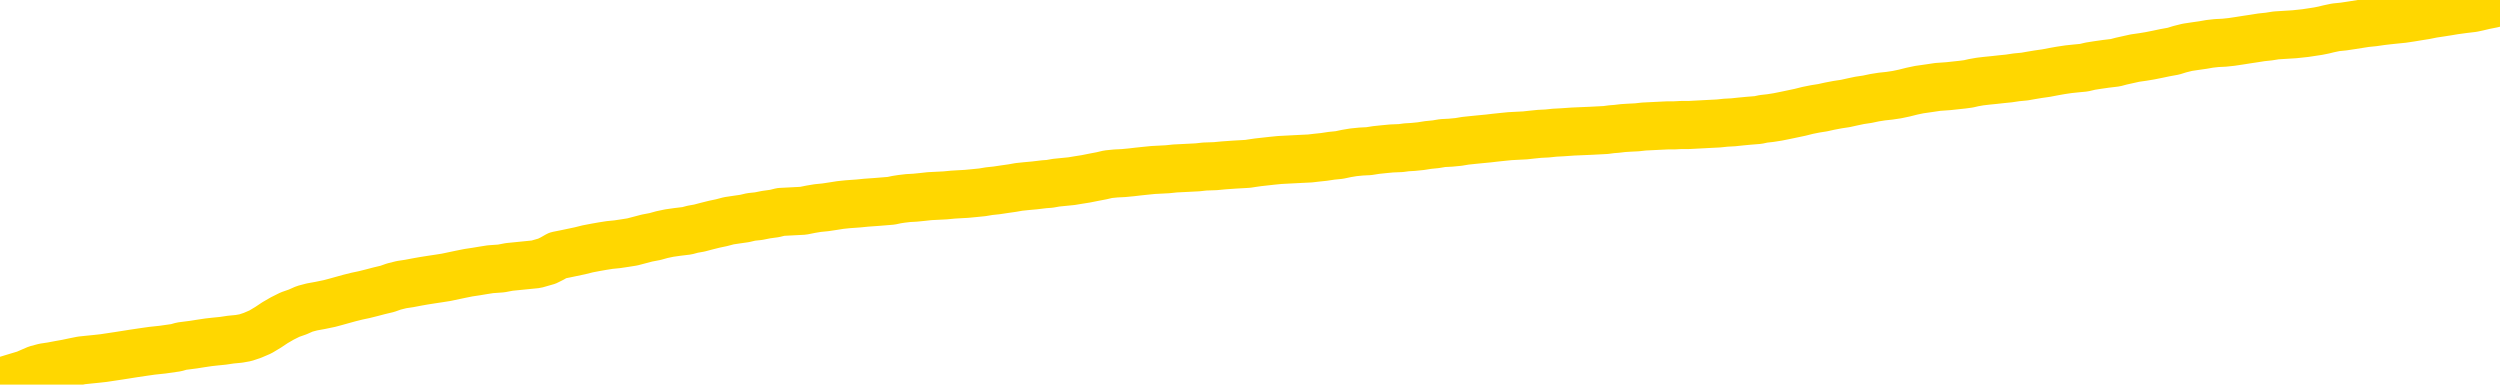 <svg xmlns="http://www.w3.org/2000/svg" version="1.1" viewBox="0 0 6500 1000">
	<path fill="none" stroke="gold" stroke-width="125" stroke-linecap="round" stroke-linejoin="round" d="M0 11382  L-730636 11382 L-728032 11382 L-726364 11381 L-708034 11380 L-707864 11379 L-700706 11378 L-700673 11378 L-687242 11378 L-684320 11378 L-670980 11377 L-666811 11375 L-665650 11372 L-665031 11370 L-663019 11369 L-659248 11368 L-658648 11367 L-658319 11366 L-658106 11365 L-657564 11364 L-656326 11360 L-655147 11356 L-652283 11352 L-651761 11349 L-646905 11348 L-643968 11347 L-643925 11346 L-643617 11345 L-643365 11344 L-640770 11343 L-636514 11343 L-636496 11343 L-635260 11343 L-633382 11343 L-631429 11342 L-630481 11341 L-630210 11340 L-629900 11339 L-629802 11339 L-628972 11339 L-626941 11339 L-626650 11335 L-624504 11333 L-624349 11330 L-620692 11327 L-620441 11329 L-620343 11328 L-619825 11330 L-617674 11332 L-616745 11335 L-615219 11337 L-613980 11337 L-612433 11337 L-609472 11336 L-608350 11335 L-608041 11334 L-606829 11333 L-603823 11338 L-603803 11338 L-603456 11338 L-603243 11337 L-603116 11330 L-602875 11329 L-602837 11328 L-602817 11327 L-602798 11326 L-602739 11326 L-602680 11325 L-602662 11324 L-602219 11323 L-600980 11322 L-599434 11321 L-596046 11320 L-590320 11319 L-590119 11319 L-588483 11318 L-586761 11318 L-585329 11317 L-585096 11317 L-584381 11316 L-578249 11316 L-577881 11315 L-577727 11314 L-577148 11313 L-576856 11312 L-575888 11311 L-575579 11310 L-574980 11309 L-573374 11309 L-572638 11309 L-572329 11310 L-571560 11310 L-569524 11309 L-569099 11308 L-568286 11307 L-560858 11306 L-560335 11305 L-560161 11304 L-559426 11304 L-557859 11303 L-557453 11302 L-555228 11301 L-554280 11301 L-553855 11300 L-553525 11300 L-552481 11300 L-550373 11299 L-550121 11298 L-549502 11297 L-548689 11296 L-546581 11295 L-546533 11294 L-544604 11293 L-544279 11292 L-544144 11292 L-543640 11291 L-542228 11290 L-541725 11288 L-541203 11287 L-537643 11285 L-536908 11283 L-534484 11283 L-533194 11282 L-532787 11281 L-529635 11281 L-529480 11281 L-529460 11282 L-529093 11282 L-527835 11282 L-527120 11283 L-526230 11283 L-525823 11283 L-524894 11283 L-523786 11282 L-523482 11284 L-517234 11285 L-516286 11286 L-514660 11287 L-514158 11288 L-510483 11288 L-509650 11289 L-505697 11289 L-504285 11288 L-501796 11287 L-501120 11286 L-501081 11285 L-500210 11285 L-496999 11285 L-494136 11284 L-493168 11284 L-492046 11283 L-492027 11282 L-490402 11281 L-489938 11280 L-489846 11279 L-483477 11279 L-482528 11278 L-480071 11278 L-479199 11277 L-477963 11276 L-475962 11276 L-475564 11275 L-474128 11274 L-472102 11273 L-471889 11272 L-470708 11272 L-469200 11271 L-469180 11271 L-467168 11270 L-466298 11270 L-465427 11269 L-464842 11268 L-464305 11267 L-463648 11266 L-462409 11265 L-461849 11265 L-460668 11264 L-459430 11264 L-459392 11263 L-459005 11263 L-458463 11262 L-457689 11261 L-456567 11261 L-454478 11260 L-454144 11259 L-453859 11258 L-452930 11258 L-452447 11257 L-451712 11256 L-448080 11256 L-446953 11255 L-446798 11255 L-445772 11254 L-442057 11253 L-440840 11252 L-439021 11251 L-436236 11251 L-435674 11250 L-431786 11250 L-429310 11249 L-427975 11249 L-427471 11249 L-426988 11248 L-424299 11248 L-420527 11248 L-418070 11248 L-416890 11248 L-416251 11248 L-413892 11247 L-413814 11247 L-412767 11246 L-412673 11245 L-412170 11245 L-411725 11245 L-411667 11245 L-411454 11245 L-408494 11244 L-405786 11244 L-405632 11243 L-402111 11243 L-401588 11242 L-400621 11241 L-400271 11240 L-399228 11239 L-398299 11238 L-397874 11238 L-396365 11238 L-395398 11237 L-395379 11237 L-393483 11202 L-393367 11166 L-393319 11131 L-393294 11095 L-390290 11095 L-388260 11094 L-386499 11093 L-386132 11093 L-385686 11092 L-385319 11091 L-384905 11090 L-382920 11090 L-382707 11090 L-382552 11089 L-380947 11089 L-379825 11089 L-378877 11089 L-377620 11088 L-375975 11087 L-374795 11086 L-368206 11086 L-368159 11085 L-367754 11085 L-366708 11084 L-366573 11084 L-364890 11083 L-364870 11082 L-363534 11081 L-362298 11081 L-362143 11080 L-361769 11079 L-361563 11079 L-361254 11078 L-360480 11078 L-358158 11077 L-357501 11077 L-355373 11076 L-353650 11076 L-353457 11075 L-350903 11074 L-350627 11073 L-350439 11072 L-349606 11072 L-348834 11071 L-348136 11071 L-343135 11071 L-342759 11070 L-338507 11069 L-338020 11117 L-338000 11117 L-337921 11116 L-337846 11116 L-337826 11067 L-337013 11067 L-336260 11066 L-335040 11065 L-333609 11065 L-333512 11065 L-333338 11065 L-332983 11064 L-331674 11063 L-329817 11063 L-328115 11062 L-327612 11061 L-327346 11061 L-326953 11060 L-326819 11060 L-325909 11059 L-325533 11059 L-324604 11059 L-324265 11058 L-324226 11058 L-324188 11058 L-322272 11058 L-322099 11057 L-320570 11057 L-320242 11057 L-320126 11056 L-319719 11055 L-319370 11055 L-317727 11054 L-317176 11054 L-316933 11053 L-316391 11053 L-315560 11052 L-315018 11051 L-313484 11050 L-313392 11050 L-313355 11049 L-313219 11049 L-312832 11048 L-311807 11048 L-309930 11047 L-309834 11047 L-309234 11062 L-308867 11078 L-308382 11095 L-308344 11112 L-307570 11112 L-307513 11112 L-307338 11111 L-307145 11111 L-305539 11110 L-305519 11109 L-305364 11110 L-305249 11111 L-304069 11111 L-303914 11112 L-303247 11112 L-300799 11152 L-298284 11192 L-295615 11231 L-287915 11270 L-282248 11270 L-280033 11269 L-280010 11269 L-279036 11279 L-279016 11279 L-278152 11278 L-275412 11277 L-269614 11267 L-269460 11266 L-266674 11266 L-253066 11265 L-252320 11264 L-247909 11263 L-231563 11263 L-231331 11262 L-230794 11261 L-222334 11261 L-213629 11260 L-213416 11260 L-211444 11259 L-208658 11259 L-204170 11260 L-204015 11259 L-203846 11259 L-203706 11259 L-203415 11258 L-203377 11258 L-203106 11257 L-202934 11257 L-202524 11256 L-201403 11256 L-200223 11255 L-198946 11255 L-196083 11254 L-193162 11254 L-191170 11253 L-189623 11252 L-186585 11252 L-177260 11251 L-176736 11251 L-171012 11251 L-169505 11250 L-168691 11250 L-167007 11249 L-166286 11249 L-166118 11248 L-165073 11248 L-163005 11247 L-161643 11247 L-157200 11247 L-157103 11246 L-157064 11246 L-157045 11245 L-156213 11245 L-156135 11244 L-153562 11243 L-150313 11243 L-150158 11242 L-149210 11242 L-147469 11241 L-146754 11244 L-143213 11246 L-136635 11249 L-135218 11253 L-135197 11252 L-134247 11252 L-130773 11251 L-130019 11250 L-129458 11250 L-128676 11249 L-121171 11249 L-119573 11248 L-117999 11248 L-114814 11247 L-110481 11247 L-101911 11247 L-93165 11247 L-90091 11246 L-86825 11245 L-86278 11245 L-79141 11244 L-73473 11244 L-59409 11244 L-53398 11245 L-48691 11244 L-44688 11243 L-39581 11243 L-29867 11242 L-14296 11241 L-11213 11240 L-10911 11025 L-10891 10760 L-10873 10458 L-10853 10121 L-10833 9968 L-10814 9838 L-10795 9719 L-10768 9601 L-10747 9487 L-10719 9367 L-10684 9234 L-10670 9121 L-10657 9024 L-10638 8944 L-10620 8884 L-10600 8824 L-10582 8763 L-10562 8702 L-10542 8641 L-10521 8576 L-10504 8514 L-10486 8453 L-10465 8395 L-10445 8336 L-10427 8271 L-10408 8206 L-10388 8137 L-10368 8071 L-10350 8007 L-10331 7947 L-10310 7888 L-10285 7829 L-10270 7774 L-10253 7719 L-10233 7663 L-10214 7609 L-10195 7550 L-10176 7490 L-10156 7433 L-10135 7378 L-10118 7326 L-10099 7277 L-10078 7231 L-10058 7186 L-10040 7149 L-10021 7111 L-10001 7075 L-9983 7040 L-9963 7007 L-9944 6976 L-9924 6950 L-9905 6925 L-9885 6899 L-9867 6873 L-9839 6841 L-9818 6808 L-9791 6770 L-9757 6729 L-9742 6695 L-9729 6666 L-9711 6638 L-9692 6615 L-9672 6590 L-9653 6562 L-9634 6534 L-9614 6506 L-9593 6480 L-9576 6456 L-9557 6430 L-9537 6404 L-9517 6374 L-9498 6340 L-9480 6304 L-9460 6267 L-9440 6229 L-9421 6191 L-9402 6152 L-9381 6109 L-9357 6062 L-9342 6015 L-9325 5971 L-9305 5928 L-9286 5885 L-9266 5839 L-9248 5791 L-9227 5745 L-9207 5700 L-9189 5657 L-9170 5614 L-9150 5573 L-9130 5532 L-9112 5494 L-9093 5459 L-9073 5423 L-9054 5392 L-9034 5360 L-9016 5328 L-8996 5297 L-8976 5264 L-8957 5233 L-8938 5201 L-8909 5169 L-8890 5141 L-8862 5110 L-8825 5074 L-8809 5040 L-8797 5008 L-8780 4978 L-8763 4956 L-8743 4936 L-8725 4917 L-8705 4899 L-8685 4882 L-8665 4863 L-8647 4843 L-8629 4821 L-8608 4799 L-8588 4777 L-8570 4752 L-8551 4727 L-8531 4700 L-8512 4671 L-8493 4642 L-8474 4614 L-8453 4587 L-8428 4558 L-8414 4531 L-8397 4502 L-8376 4473 L-8358 4446 L-8338 4416 L-8319 4385 L-8299 4355 L-8279 4326 L-8260 4297 L-8242 4270 L-8221 4244 L-8201 4219 L-8183 4196 L-8164 4172 L-8144 4148 L-8126 4124 L-8106 4099 L-8087 4077 L-8067 4054 L-8048 4032 L-8028 4010 L-8009 3988 L-7981 3965 L-7961 3943 L-7933 3916 L-7897 3881 L-7883 3848 L-7870 3817 L-7852 3789 L-7834 3772 L-7814 3754 L-7796 3732 L-7776 3709 L-7756 3684 L-7735 3657 L-7717 3629 L-7700 3600 L-7679 3568 L-7659 3535 L-7641 3501 L-7622 3465 L-7602 3428 L-7582 3394 L-7564 3363 L-7545 3336 L-7524 3315 L-7499 3297 L-7484 3281 L-7467 3264 L-7448 3246 L-7428 3226 L-7409 3207 L-7390 3189 L-7370 3171 L-7349 3157 L-7332 3143 L-7313 3126 L-7292 3105 L-7272 3081 L-7255 3058 L-7236 3040 L-7215 3026 L-7197 3015 L-7177 3004 L-7158 2993 L-7138 2981 L-7119 2968 L-7100 2954 L-7081 2943 L-7053 2930 L-7033 2919 L-7005 2906 L-6970 2889 L-6956 2876 L-6943 2864 L-6924 2854 L-6906 2845 L-6886 2835 L-6867 2825 L-6848 2816 L-6828 2808 L-6807 2799 L-6790 2790 L-6771 2780 L-6751 2769 L-6731 2758 L-6713 2746 L-6694 2736 L-6674 2728 L-6654 2718 L-6635 2709 L-6617 2700 L-6595 2691 L-6570 2683 L-6556 2674 L-6539 2666 L-6519 2658 L-6500 2649 L-6481 2639 L-6462 2628 L-6442 2617 L-6421 2608 L-6403 2598 L-6384 2590 L-6364 2581 L-6343 2572 L-6326 2564 L-6307 2555 L-6287 2548 L-6268 2539 L-6248 2532 L-6230 2526 L-6210 2520 L-6190 2514 L-6171 2508 L-6152 2518 L-6124 2527 L-6104 2537 L-6076 2546 L-6039 2537 L-6023 2531 L-6011 2524 L-5993 2519 L-5977 2514 L-5957 2509 L-5939 2503 L-5919 2498 L-5899 2492 L-5878 2488 L-5861 2483 L-5843 2479 L-5822 2473 L-5802 2468 L-5784 2462 L-5765 2456 L-5745 2450 L-5725 2445 L-5707 2439 L-5688 2435 L-5667 2430 L-5642 2426 L-5628 2420 L-5610 2414 L-5591 2409 L-5571 2403 L-5552 2398 L-5533 2392 L-5513 2385 L-5492 2377 L-5475 2369 L-5456 2362 L-5435 2355 L-5415 2348 L-5397 2342 L-5378 2334 L-5358 2328 L-5340 2322 L-5320 2314 L-5301 2307 L-5281 2300 L-5262 2293 L-5242 2289 L-5224 2283 L-5196 2277 L-5175 2270 L-5148 2264 L-5113 2256 L-5099 2249 L-5086 2244 L-5067 2237 L-5048 2232 L-5028 2227 L-5010 2221 L-4991 2215 L-4971 2209 L-4950 2203 L-4933 2198 L-4914 2192 L-4894 2185 L-4874 2178 L-4855 2170 L-4837 2161 L-4817 2151 L-4796 2142 L-4778 2133 L-4760 2126 L-4738 2118 L-4713 2109 L-4698 2101 L-4681 2092 L-4662 2084 L-4642 2075 L-4623 2067 L-4604 2058 L-4584 2050 L-4564 2042 L-4546 2034 L-4527 2027 L-4507 2019 L-4486 2012 L-4469 2007 L-4450 2000 L-4430 1995 L-4411 1990 L-4391 1985 L-4373 1980 L-4353 1976 L-4333 1972 L-4314 1967 L-4295 1964 L-4268 1959 L-4247 1954 L-4219 1950 L-4184 1940 L-4170 1932 L-4157 1924 L-4138 1916 L-4120 1911 L-4100 1906 L-4082 1900 L-4062 1895 L-4042 1890 L-4021 1884 L-4004 1879 L-3986 1872 L-3965 1866 L-3945 1859 L-3927 1852 L-3908 1845 L-3888 1838 L-3868 1831 L-3850 1825 L-3831 1820 L-3809 1815 L-3785 1809 L-3770 1804 L-3753 1799 L-3733 1792 L-3714 1787 L-3695 1780 L-3676 1772 L-3656 1763 L-3635 1753 L-3618 1745 L-3599 1737 L-3578 1730 L-3557 1724 L-3540 1718 L-3521 1714 L-3501 1710 L-3482 1706 L-3463 1702 L-3444 1697 L-3424 1693 L-3404 1689 L-3385 1685 L-3367 1681 L-3339 1677 L-3318 1673 L-3291 1669 L-3256 1665 L-3242 1661 L-3229 1657 L-3210 1654 L-3192 1651 L-3172 1647 L-3153 1644 L-3134 1641 L-3114 1639 L-3093 1636 L-3076 1633 L-3057 1629 L-3037 1625 L-3017 1622 L-2999 1618 L-2980 1615 L-2960 1612 L-2940 1610 L-2921 1607 L-2902 1605 L-2881 1603 L-2857 1600 L-2842 1596 L-2825 1592 L-2805 1589 L-2786 1586 L-2766 1583 L-2748 1580 L-2728 1576 L-2707 1570 L-2689 1563 L-2670 1556 L-2650 1549 L-2629 1544 L-2612 1539 L-2593 1535 L-2573 1530 L-2554 1526 L-2534 1521 L-2515 1516 L-2496 1513 L-2476 1509 L-2457 1506 L-2438 1503 L-2409 1500 L-2362 1497 L-2325 1493 L-2310 1489 L-2297 1486 L-2280 1483 L-2263 1482 L-2243 1480 L-2225 1478 L-2205 1475 L-2185 1472 L-2165 1470 L-2147 1468 L-2129 1466 L-2108 1464 L-2089 1461 L-2070 1458 L-2051 1455 L-2031 1452 L-2011 1449 L-1993 1446 L-1974 1442 L-1953 1437 L-1928 1431 L-1913 1426 L-1896 1421 L-1877 1416 L-1858 1411 L-1838 1407 L-1819 1403 L-1799 1398 L-1778 1393 L-1760 1388 L-1742 1384 L-1721 1380 L-1701 1376 L-1683 1373 L-1664 1370 L-1644 1366 L-1625 1363 L-1606 1360 L-1587 1356 L-1567 1353 L-1548 1349 L-1528 1346 L-1509 1342 L-1481 1339 L-1461 1335 L-1433 1330 L-1396 1322 L-1382 1315 L-1369 1308 L-1352 1302 L-1334 1298 L-1314 1295 L-1296 1292 L-1276 1289 L-1256 1287 L-1235 1284 L-1218 1280 L-1200 1276 L-1179 1271 L-1159 1266 L-1141 1260 L-1122 1253 L-1102 1246 L-1081 1239 L-1064 1234 L-1045 1228 L-1024 1224 L-999 1218 L-984 1214 L-966 1209 L-948 1205 L-928 1201 L-909 1197 L-890 1191 L-870 1185 L-849 1180 L-832 1175 L-813 1172 L-792 1167 L-771 1163 L-755 1159 L-736 1155 L-716 1151 L-697 1148 L-677 1144 L-658 1140 L-638 1137 L-618 1133 L-600 1131 L-581 1127 L-553 3667 L-533 3663 L-505 3659 L-469 3653 L-455 1104 L-441 1100 L-424 1095 L-406 1093 L-386 1091 L-367 1088 L-348 1085 L-328 1081 L-307 1076 L-290 1070 L-271 1065 L-251 1060 L-230 1054 L-212 1047 L-193 1040 L-174 1033 L-153 1028 L-135 1024 L-117 1020 L-95 1016 L-70 1010 L-55 1004 L-26 997 L13 989 L36 982 L66 973 L82 966 L96 960 L115 955 L135 952 L156 948 L173 945 L192 941 L212 937 L231 935 L251 933 L269 931 L289 928 L309 925 L328 922 L347 919 L374 915 L395 912 L423 909 L458 904 L472 900 L503 896 L522 893 L542 890 L560 888 L580 886 L600 883 L621 881 L638 878 L656 872 L677 863 L697 851 L715 839 L734 828 L754 818 L774 811 L792 803 L811 798 L833 794 L857 789 L872 785 L890 780 L908 775 L928 770 L947 766 L967 761 L986 756 L1007 751 L1024 745 L1044 740 L1064 737 L1085 733 L1102 730 L1121 727 L1141 724 L1160 721 L1179 717 L1198 713 L1218 709 L1238 706 L1256 703 L1275 700 L1303 698 L1324 694 L1394 687 L1422 679 L1436 672 L1450 664 L1470 660 L1489 656 L1508 652 L1528 647 L1549 643 L1566 640 L1585 637 L1605 635 L1625 632 L1644 629 L1663 624 L1682 619 L1703 615 L1721 610 L1740 606 L1761 603 L1786 600 L1801 596 L1818 593 L1837 588 L1857 583 L1876 579 L1895 574 L1915 571 L1936 568 L1953 564 L1972 562 L1992 558 L2014 555 L2030 551 L2088 548 L2108 544 L2126 541 L2146 539 L2166 536 L2185 533 L2204 531 L2232 529 L2252 527 L2280 525 L2317 522 L2331 519 L2344 517 L2361 515 L2379 514 L2399 512 L2417 510 L2437 509 L2457 508 L2478 506 L2495 505 L2513 504 L2534 502 L2554 500 L2572 497 L2591 495 L2611 492 L2632 489 L2649 486 L2668 484 L2690 482 L2715 479 L2729 478 L2746 475 L2766 473 L2786 471 L2804 468 L2823 465 L2843 461 L2864 457 L2881 453 L2901 451 L2921 450 L2942 448 L2959 446 L2978 444 L2998 442 L3017 441 L3036 440 L3055 438 L3075 437 L3095 436 L3114 435 L3132 433 L3160 432 L3181 430 L3209 428 L3244 426 L3257 424 L3271 422 L3289 420 L3307 418 L3327 416 L3346 415 L3385 413 L3406 412 L3423 410 L3442 408 L3462 405 L3482 403 L3501 399 L3519 396 L3539 394 L3559 393 L3578 390 L3597 388 L3618 386 L3642 385 L3657 383 L3674 382 L3694 380 L3713 377 L3733 375 L3751 372 L3771 371 L3792 369 L3810 366 L3829 364 L3849 362 L3870 360 L3887 358 L3906 356 L3926 354 L3945 353 L3965 352 L3983 350 L4003 348 L4023 347 L4042 345 L4061 344 L4090 342 L4137 340 L4175 338 L4190 336 L4203 335 L4220 333 L4236 332 L4256 331 L4274 329 L4294 328 L4314 327 L4335 326 L4352 326 L4371 325 L4391 325 L4410 324 L4429 323 L4448 322 L4468 321 L4487 319 L4506 318 L4525 316 L4546 314 L4571 312 L4585 309 L4603 307 L4622 304 L4642 300 L4661 296 L4680 292 L4700 287 L4720 283 L4739 280 L4757 276 L4778 272 L4798 269 L4816 265 L4835 261 L4855 258 L4874 254 L4893 251 L4912 249 L4932 246 L4951 242 L4971 237 L4990 233 L5018 229 L5038 226 L5066 224 L5103 220 L5118 218 L5131 215 L5148 212 L5165 210 L5185 208 L5203 206 L5223 204 L5243 201 L5264 199 L5281 196 L5299 193 L5320 190 L5341 186 L5358 183 L5378 180 L5397 178 L5418 176 L5435 172 L5454 169 L5475 166 L5500 163 L5515 159 L5533 155 L5551 151 L5572 148 L5590 145 L5610 141 L5629 137 L5651 133 L5667 128 L5687 123 L5707 120 L5728 117 L5745 114 L5763 112 L5783 111 L5802 109 L5822 106 L5841 103 L5861 100 L5880 97 L5899 95 L5918 92 L5966 89 L5994 86 L6027 81 L6042 78 L6054 75 L6073 71 L6093 69 L6113 66 L6132 63 L6151 60 L6171 58 L6192 55 L6209 53 L6228 51 L6248 49 L6268 46 L6286 43 L6305 40 L6325 36 L6345 33 L6364 30 L6382 27 L6404 24 L6429 21 L6443 18 L6460 14 L6480 10 L6500 5" />
</svg>
